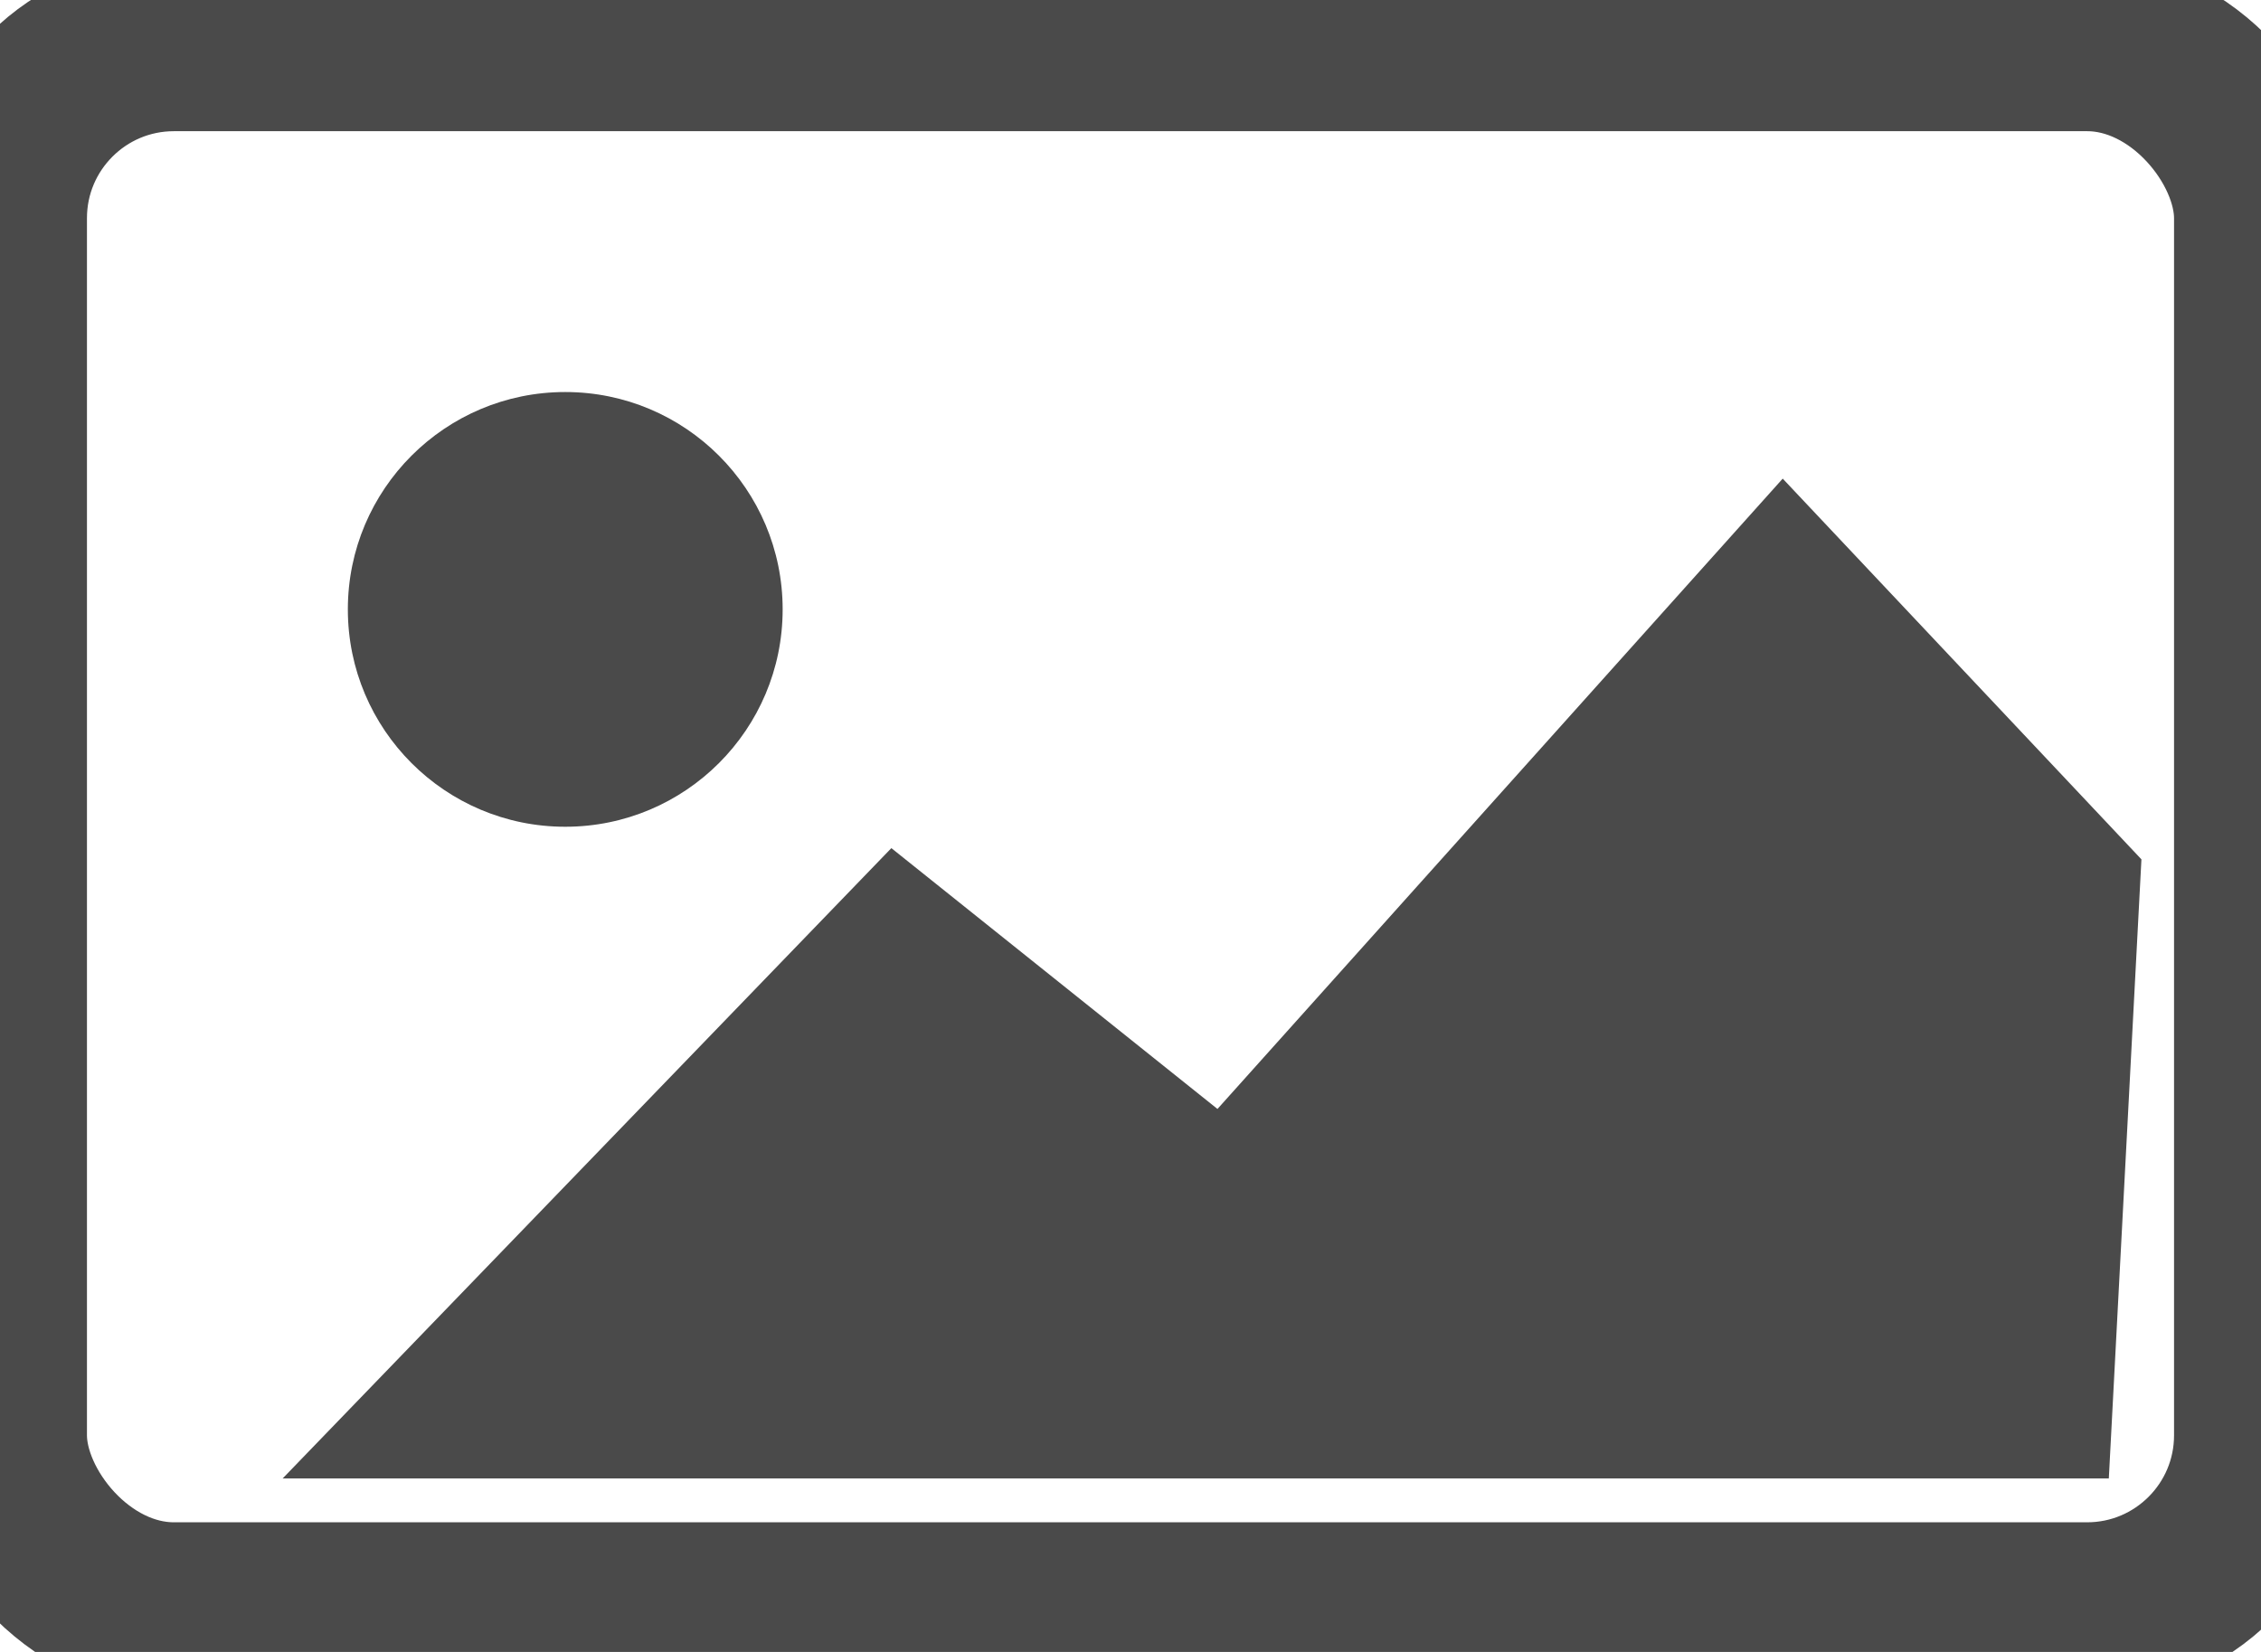 <svg width="26" height="19" viewBox="0 0 26 19" xmlns="http://www.w3.org/2000/svg" xmlns:sketch="http://www.bohemiancoding.com/sketch/ns"><title>photo</title><desc>Created with Sketch.</desc><g sketch:type="MSLayerGroup" transform="translate(0 .509)" fill="none"><rect stroke="#4A4A4A" stroke-width="2" sketch:type="MSShapeGroup" width="26" height="18" rx="2"/><path d="M10.25 9.246l3.75 3 6.5-7.25 4.125 4.379-.375 7.121h-21l7-7.25z" fill="#4A4A4A" sketch:type="MSShapeGroup"/><circle fill="#4A4A4A" sketch:type="MSShapeGroup" cx="6.5" cy="6.5" r="2.5"/></g></svg>